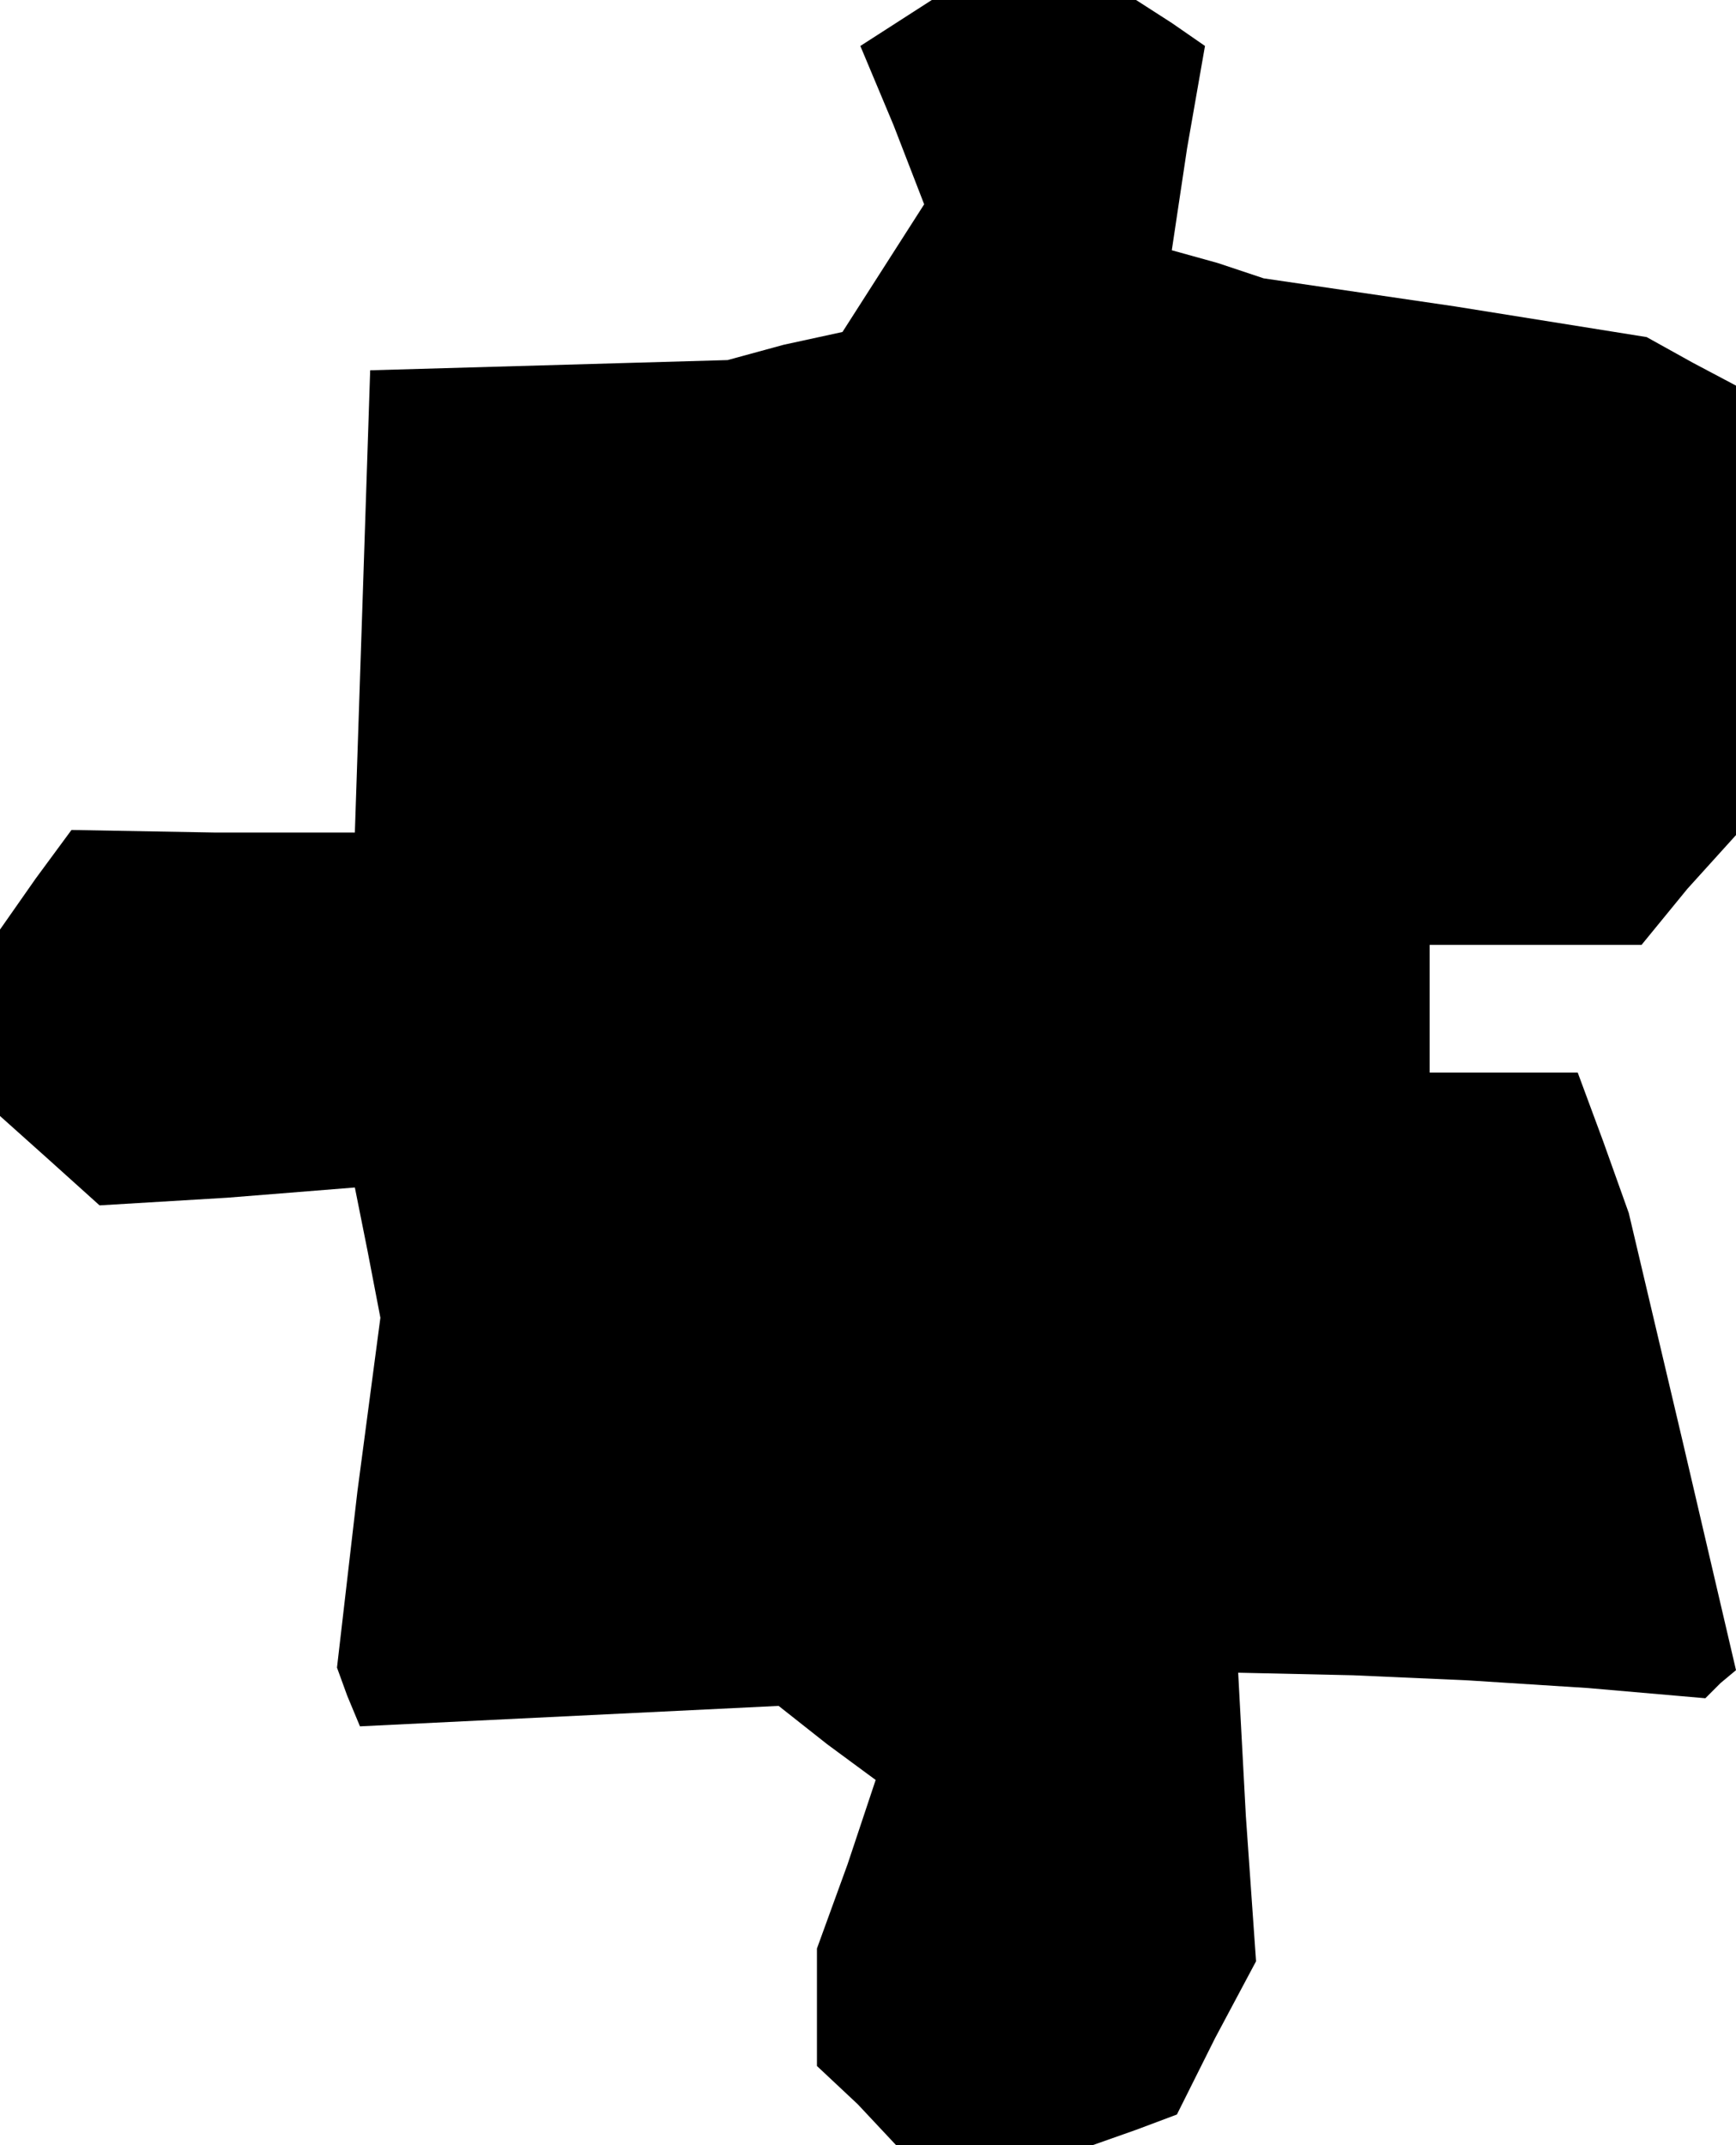 <?xml version="1.0" standalone="no"?>
<!DOCTYPE svg PUBLIC "-//W3C//DTD SVG 20010904//EN"
 "http://www.w3.org/TR/2001/REC-SVG-20010904/DTD/svg10.dtd">
<svg version="1.0" xmlns="http://www.w3.org/2000/svg"
 width="68pt" height="84pt" viewBox="0 0 68 84"
 preserveAspectRatio="xMidYMid meet">
<g transform="translate(0,84) scale(0.1,-0.1)"
fill="#000000" stroke="none">
<path d="M351 831 l-14 -9 13 -31 12 -31 -16 -25 -16 -25 -23 -5 -22 -6 -70
-2 -70 -2 -3 -91 -3 -90 -55 0 -56 1 -14 -19 -14 -20 0 -36 0 -37 19 -17 20
-18 50 3 50 4 5 -25 5 -26 -9 -68 -8 -69 4 -11 5 -12 82 4 82 4 19 -15 19 -14
-11 -33 -12 -33 0 -23 0 -23 16 -15 15 -16 39 0 38 0 17 6 16 6 15 30 16 30
-4 57 -3 56 45 -1 45 -2 47 -3 46 -4 6 6 6 5 -21 90 -21 89 -10 28 -10 27 -29
0 -29 0 0 25 0 25 41 0 42 0 18 22 19 21 0 88 0 88 -17 9 -18 10 -75 12 -75
11 -18 6 -18 5 6 40 7 40 -13 9 -14 9 -40 0 -40 0 -14 -9z"/>
</g>
</svg>
